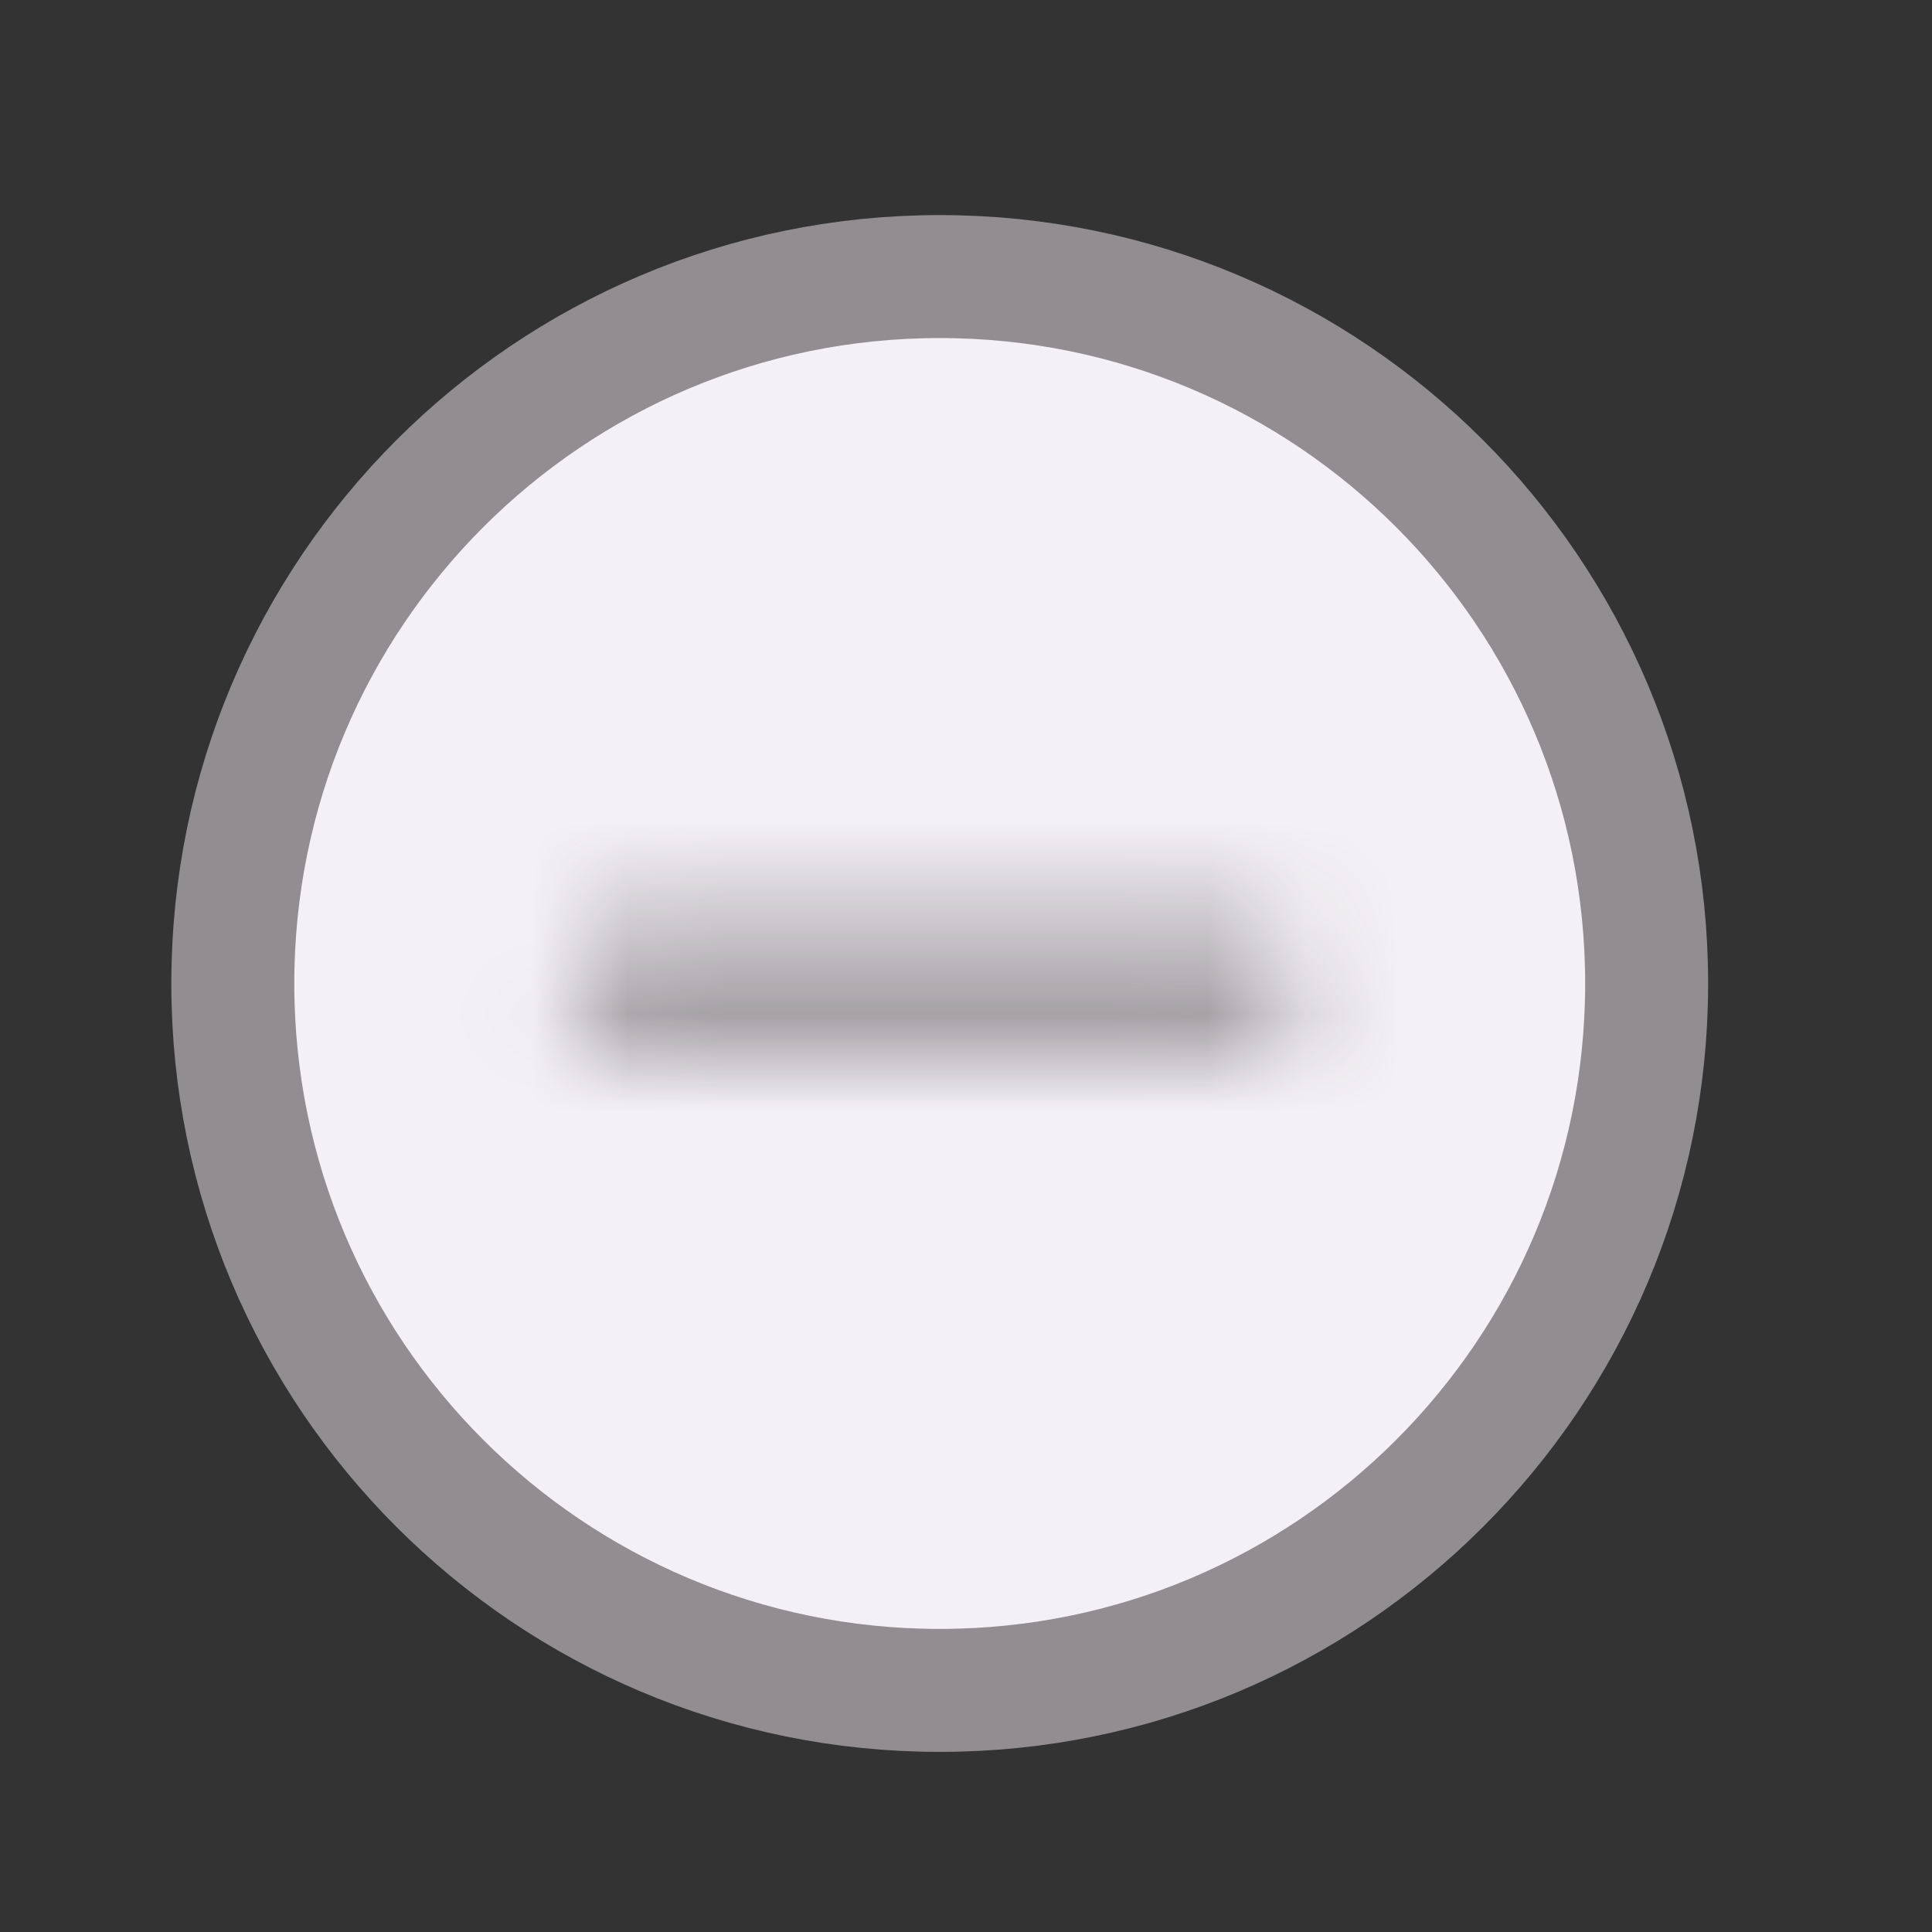 <svg width="20" height="20" viewBox="0 0 20 20" fill="none" xmlns="http://www.w3.org/2000/svg">
<rect x="0" y="0" width="20" height="20" fill="#333333" stroke="none"/>
<g clip-path="url(#clip0_17673_27449)">
<path d="M17.046 10.181C17.046 14.223 13.77 17.499 9.728 17.499C5.686 17.499 2.41 14.223 2.41 10.181C2.41 6.139 5.686 2.863 9.728 2.863C13.77 2.863 17.046 6.139 17.046 10.181Z" fill="#F4F1F6" stroke="#918D91" stroke-width="1.273"/>
<mask id="path-2-inside-1_17673_27449" fill="white">
<path d="M12.847 10.778H6.483C6.157 10.778 5.887 10.508 5.887 10.182C5.887 9.855 6.157 9.585 6.483 9.585H12.847C13.173 9.585 13.444 9.855 13.444 10.182C13.444 10.508 13.181 10.778 12.847 10.778Z"/>
</mask>
<path d="M12.847 9.505H6.483V12.051H12.847V9.505ZM6.483 9.505C6.86 9.505 7.159 9.805 7.159 10.182H4.614C4.614 11.211 5.454 12.051 6.483 12.051V9.505ZM7.159 10.182C7.159 10.558 6.86 10.858 6.483 10.858V8.312C5.454 8.312 4.614 9.153 4.614 10.182H7.159ZM6.483 10.858H12.847V8.312H6.483V10.858ZM12.847 10.858C12.47 10.858 12.171 10.558 12.171 10.182H14.716C14.716 9.153 13.876 8.312 12.847 8.312V10.858ZM12.171 10.182C12.171 9.816 12.467 9.505 12.847 9.505V12.051C13.895 12.051 14.716 11.2 14.716 10.182H12.171Z" fill="#918D91" mask="url(#path-2-inside-1_17673_27449)"/>
</g>
<defs>
<clipPath id="clip0_17673_27449">
<rect width="19.091" height="19.091" fill="white" transform="translate(0.182 0.636)"/>
</clipPath>
</defs>
</svg>
